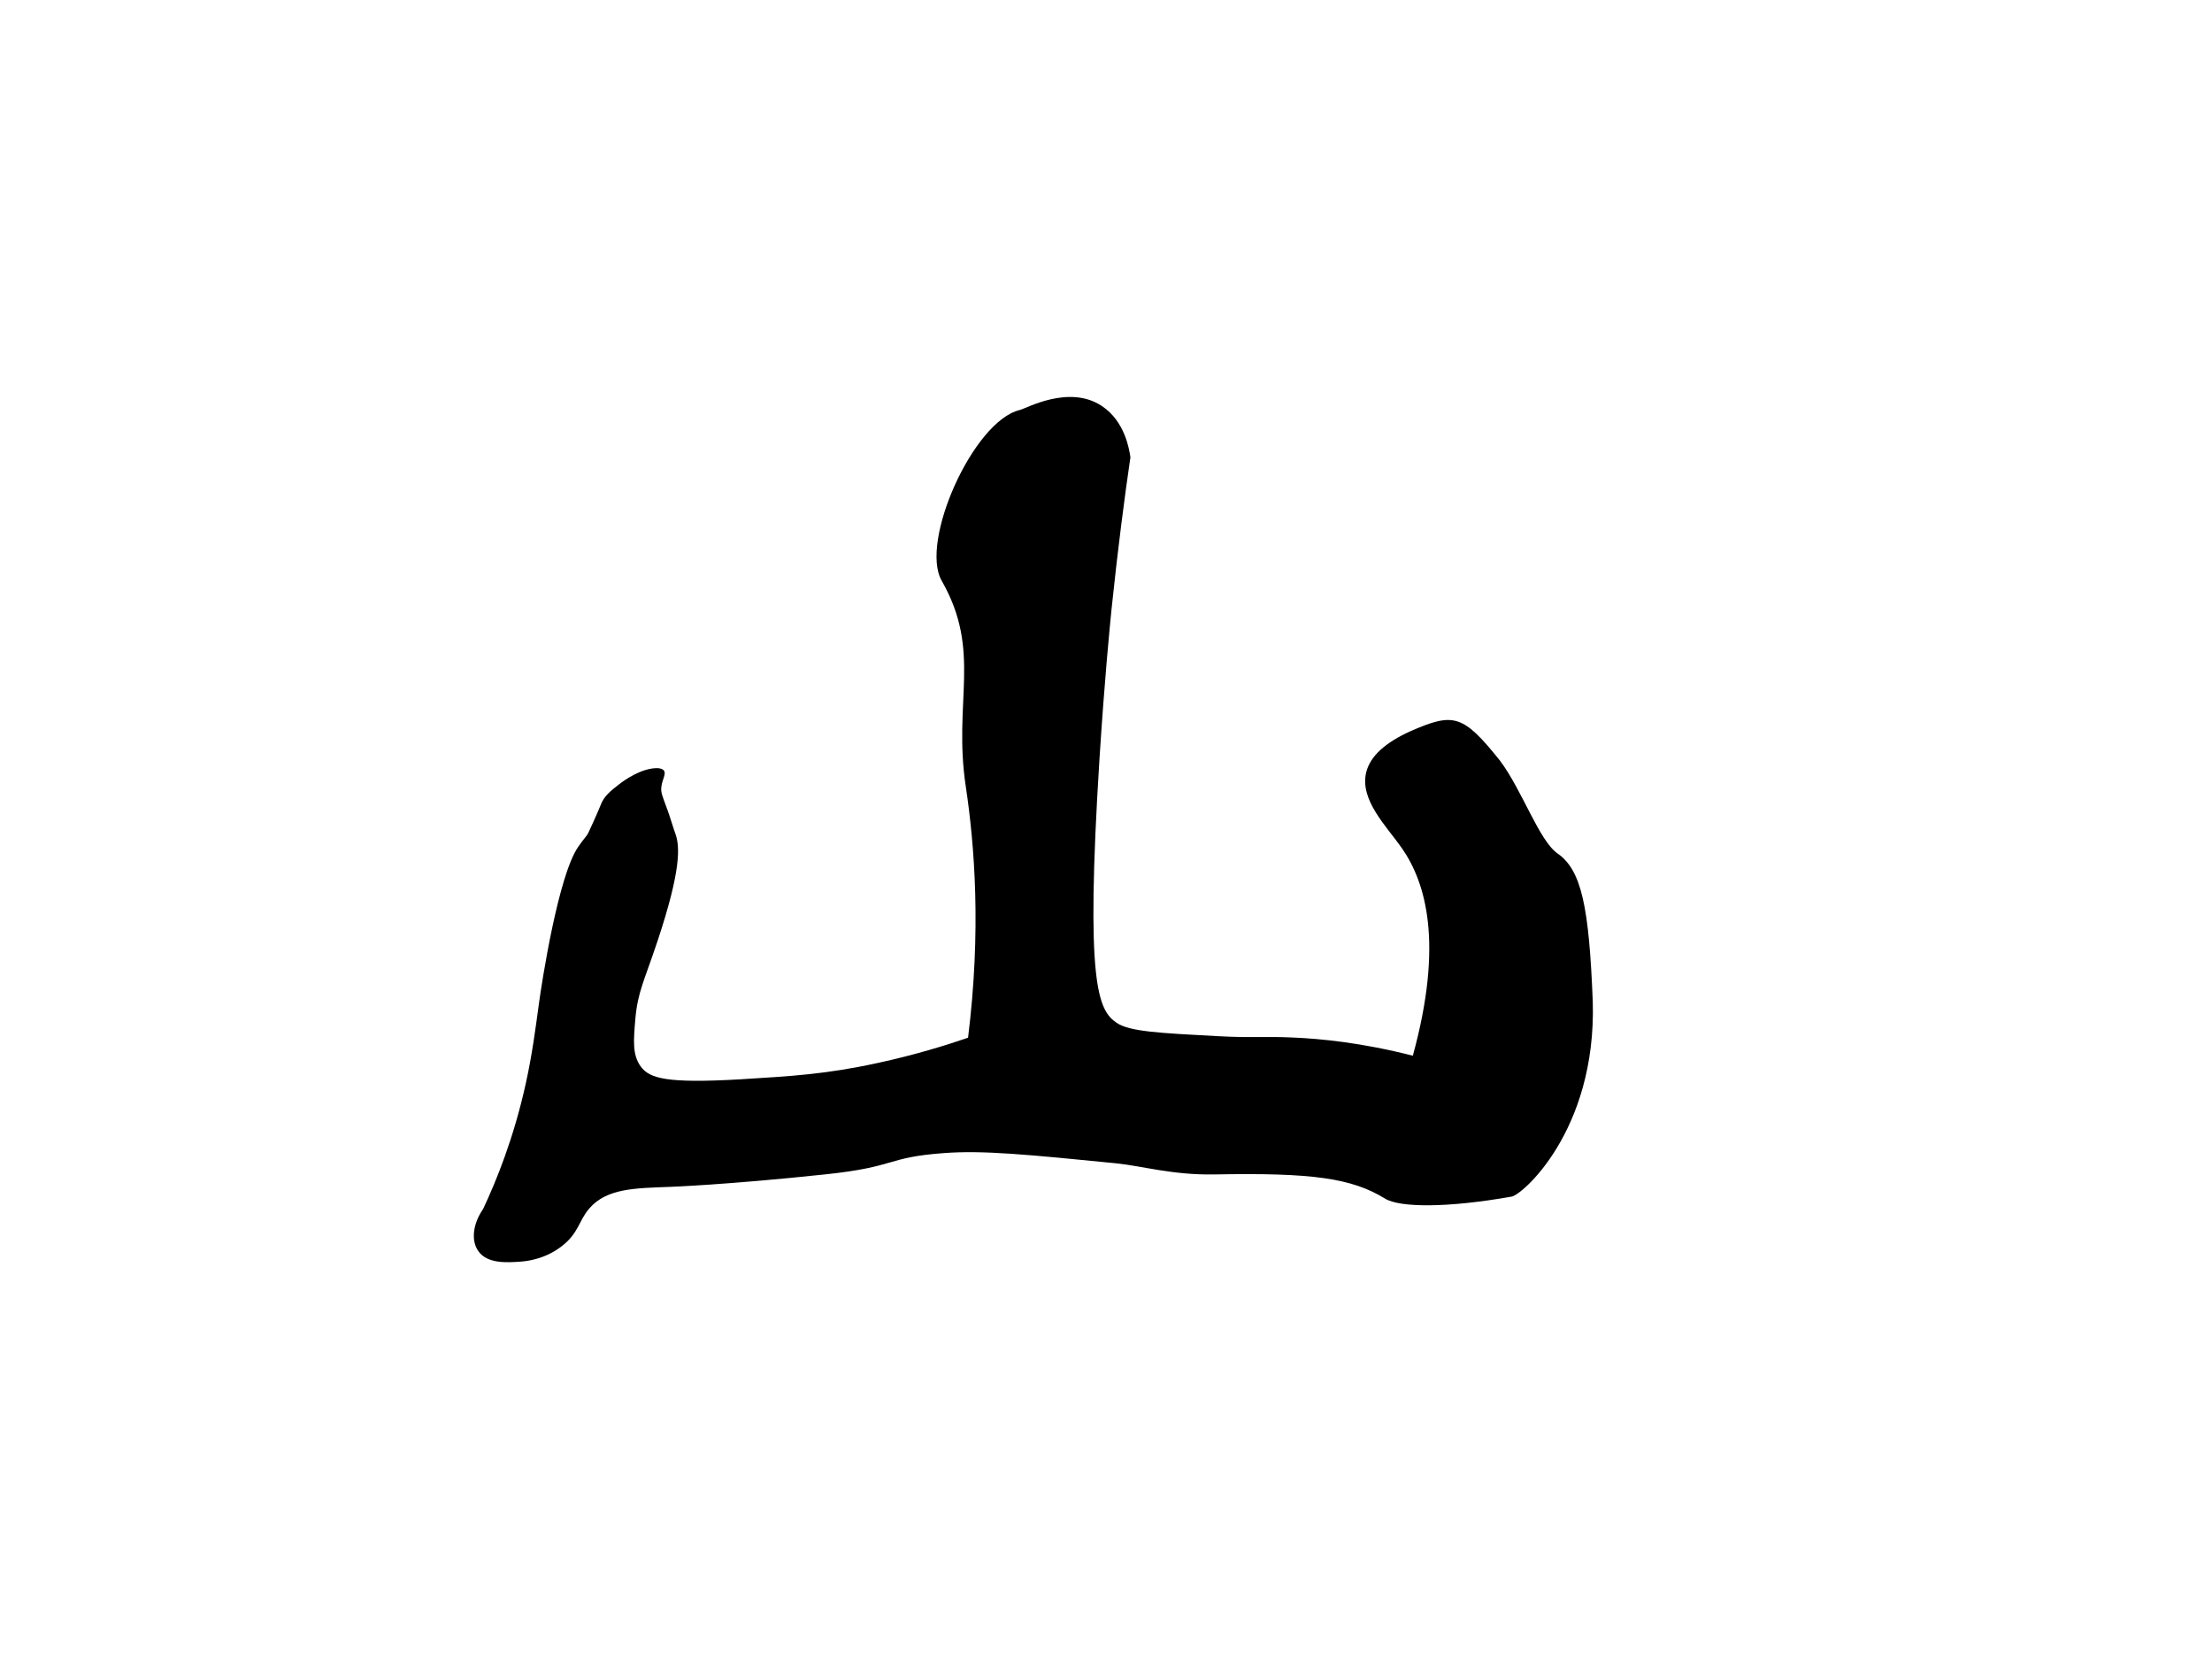 <?xml version="1.0" encoding="utf-8"?>
<!-- Generator: Adobe Illustrator 22.1.0, SVG Export Plug-In . SVG Version: 6.00 Build 0)  -->
<svg version="1.1" id="图层_1" xmlns="http://www.w3.org/2000/svg" xmlns:xlink="http://www.w3.org/1999/xlink" x="0px" y="0px"
	 viewBox="0 0 800 600" style="enable-background:new 0 0 800 600;" xml:space="preserve">
<g transform="translate(0,92) scale(0.1,-0.1)">
	<path d="M3687.6-563c-167.8-40.3-362.4-476.4-281.8-617.4c146.3-256.3,40.3-434.8,87.2-744.8c31.5-210.7,56.4-518.7,8.1-907.9
		c-78.5-26.8-189.9-61.7-326.8-91.3c-187.2-40.9-312-47.6-496.6-59.1c-268.4-15.4-328.8,3.4-360.3,46.3
		c-30.9,42.3-26.2,94.6-19.5,173.1c8.7,98,32.2,136.2,80.5,281.8c84.6,254.3,80.5,339.5,65.1,384.5c-10.7,29.5-18.8,59.7-29.5,88.6
		c-18.1,50.3-24.8,61.7-22.1,83.9c3.4,27.5,18.8,47,8.7,59.1c-5.4,6-14.1,7.4-22.1,8.1c-59.7,1.3-124.8-47-137.6-57
		c-32.9-25.5-57-44.3-69.1-77.8c-4.7-12.7-43.6-100.7-48.3-106.7c-5.4-7.4-17.4-21.5-32.2-42.9c-71.8-102.7-131.5-487.8-142.3-567.7
		c-12.1-89.2-24.2-182.5-47-286.5c-43.6-198.6-106.7-353.6-155-456.3c-35.6-51-44.3-111.4-18.1-150.3c32.2-48.3,104.7-42.9,153-39.6
		c19.5,1.3,87.2,7.4,149.6,55.7c61.7,47.6,61.1,91.9,100,136.9c63.1,73.1,167.1,73.1,290.6,77.8c0,0,206,7.4,560.3,45
		c264.4,27.5,219.4,61.7,431.5,77.2c141.6,10.7,304-5.4,622-36.9c97.3-10.1,205.3-42.9,355.6-40.3c355.6,6.7,496.6-13.4,617.4-87.2
		c53.7-33.6,228.2-33.6,456.3,6.7c33.6,0,308.7,234.9,295.3,704.6c-13.4,342.2-40.3,476.4-127.5,536.8
		c-67.1,47-127.5,228.2-208,335.5c-134.2,167.8-167.8,174.5-322.1,107.4c-92.6-41.6-147-90.6-161.7-149
		c-24.8-100,73.1-195.3,128.2-273.8c87.2-124.8,152.3-343.6,40.3-751.6c-183.9,47-333.5,61.7-435.5,65.8
		c-101.3,4.7-139.6-2-267.1,4.7c-214.7,11.4-322.1,16.8-368.4,48.3c-67.8,45.6-113.4,141.6-62.4,952.9
		c18.8,295.3,37.6,480.5,43.6,542.2c23.5,225.5,48.3,414,68.4,550.2c-4,28.9-20.1,130.2-102.7,185.2
		C3866.8-469,3711.1-557.6,3687.6-563z"/>
</g>
</svg>
